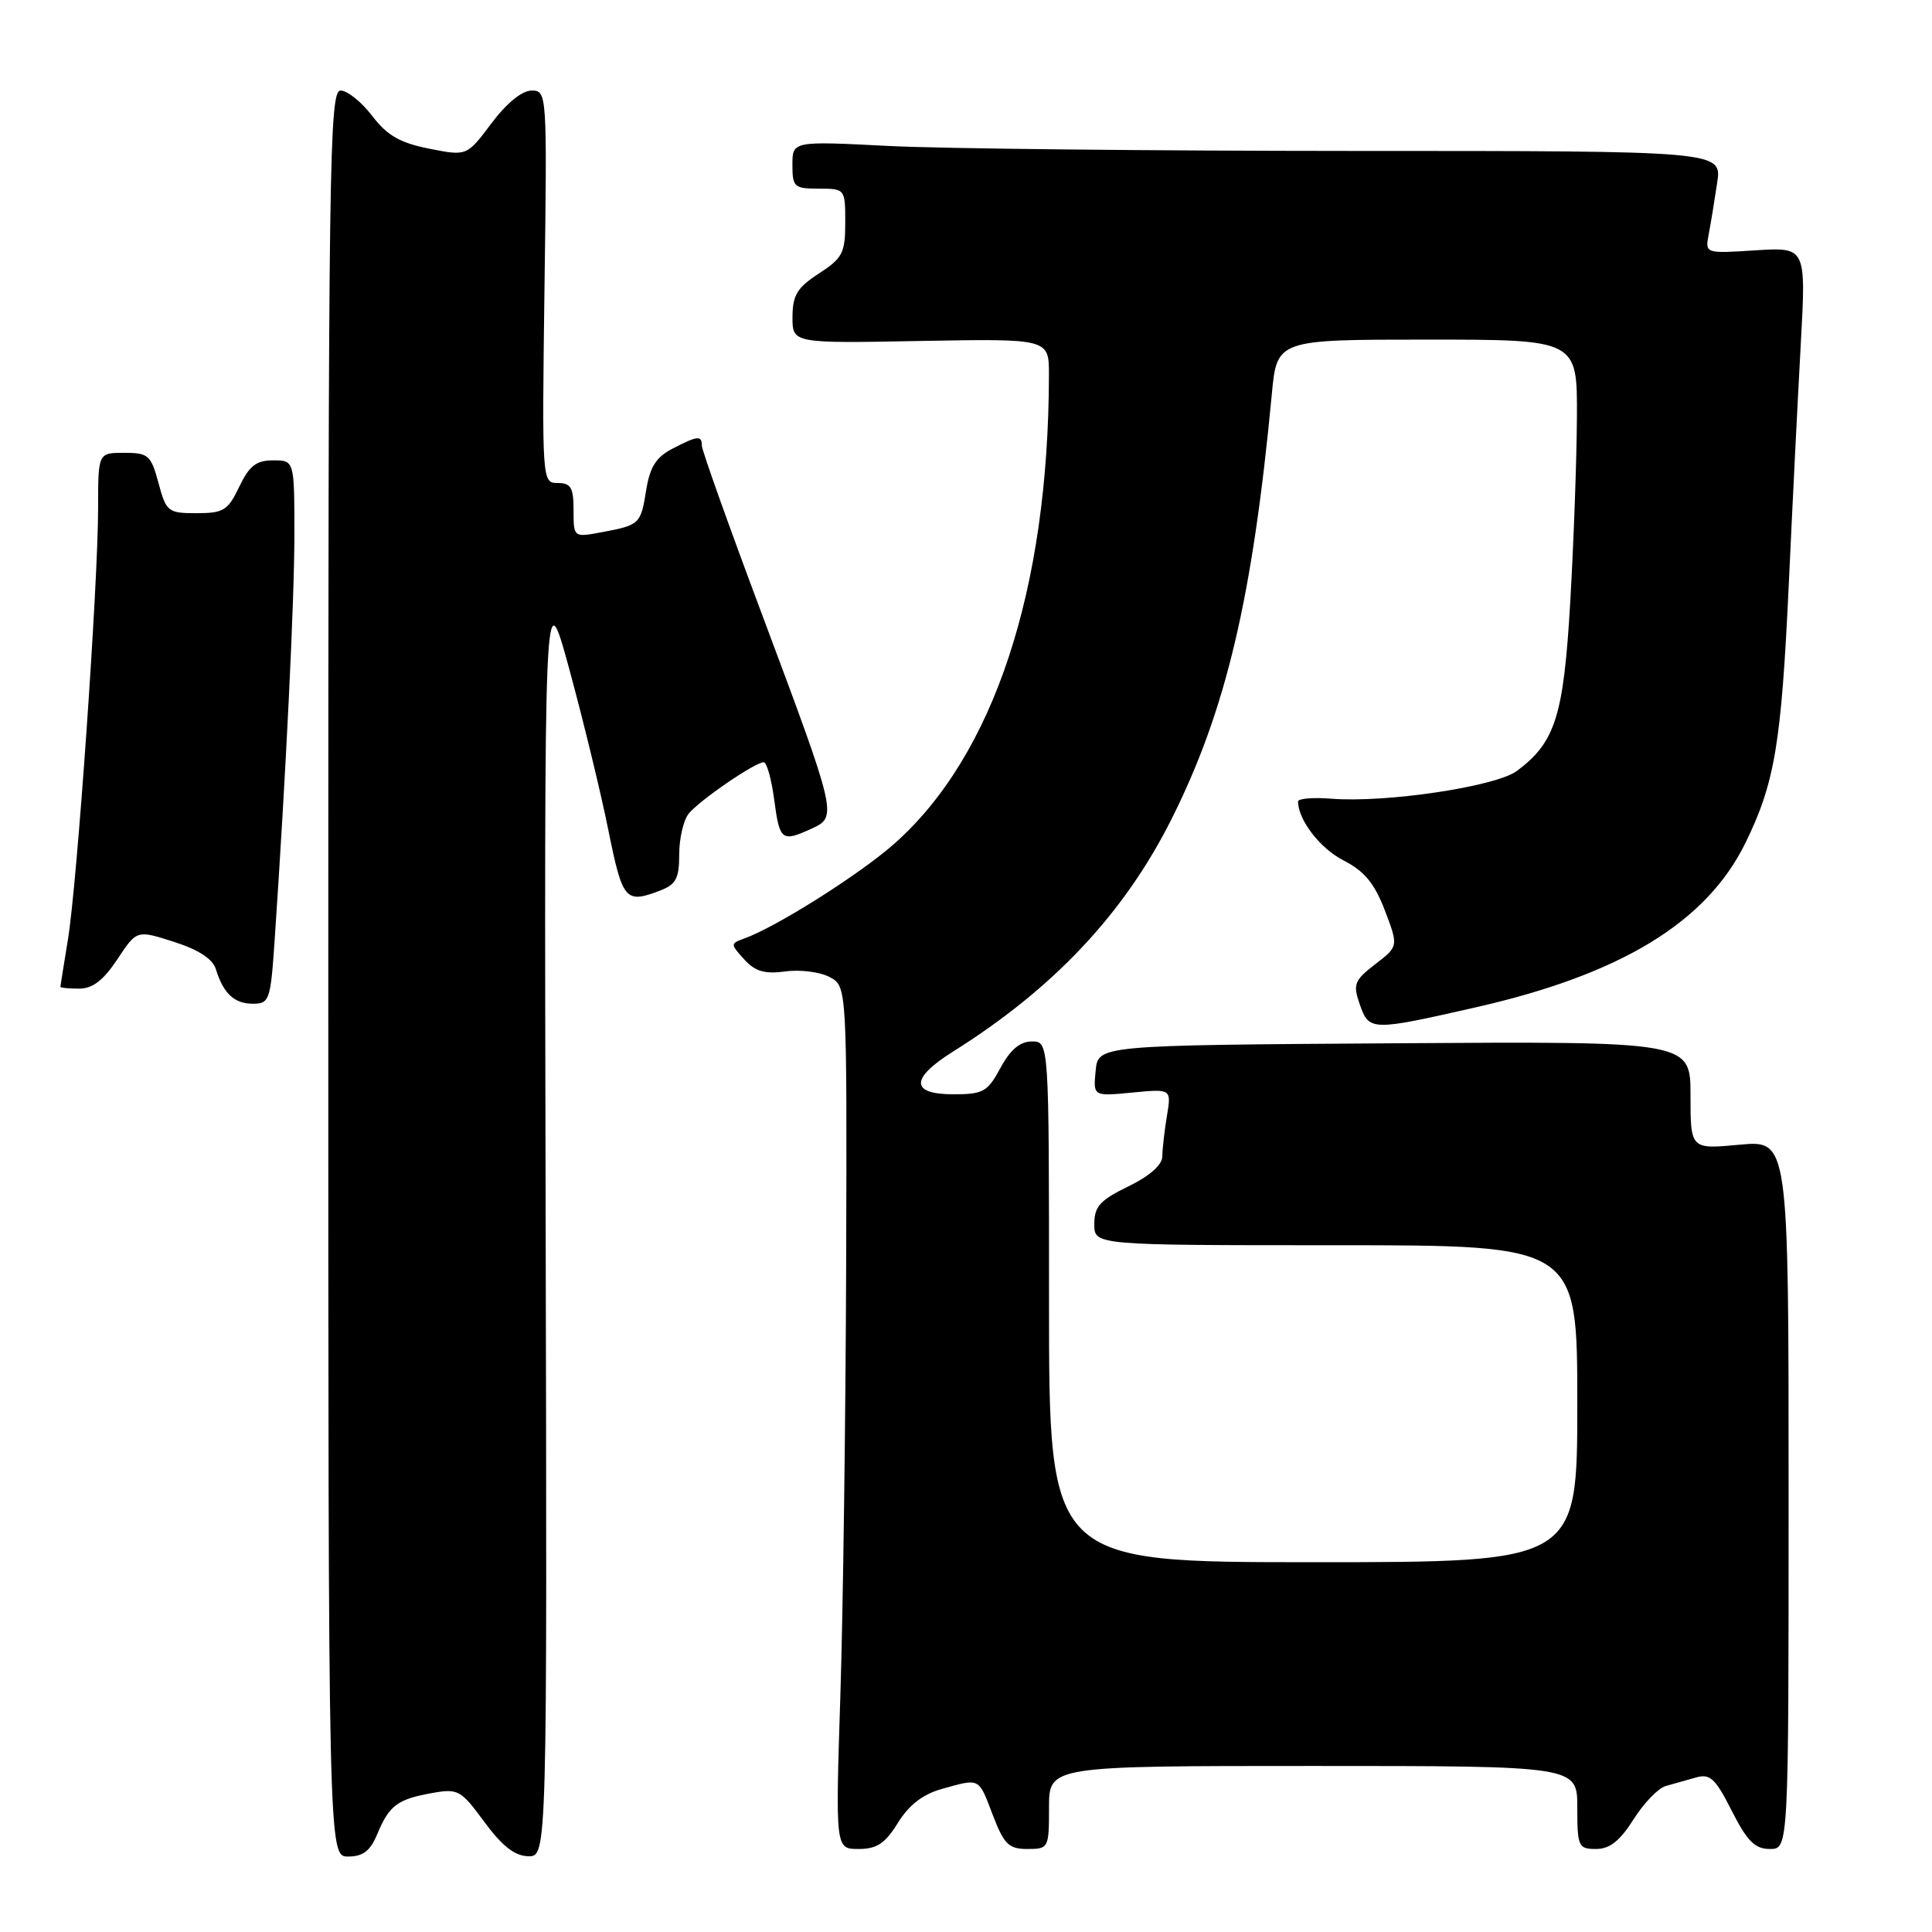 <?xml version="1.0" encoding="UTF-8" standalone="no"?>
<!DOCTYPE svg PUBLIC "-//W3C//DTD SVG 1.1//EN" "http://www.w3.org/Graphics/SVG/1.1/DTD/svg11.dtd" >
<svg xmlns="http://www.w3.org/2000/svg" xmlns:xlink="http://www.w3.org/1999/xlink" version="1.1" viewBox="0 0 256 256">
 <g >
 <path fill="currentColor"
d=" M 49.99 243.03 C 51.56 239.24 52.66 238.41 57.19 237.60 C 60.70 236.96 61.05 237.16 64.19 241.43 C 66.55 244.63 68.22 245.93 70.00 245.96 C 72.50 246.00 72.50 246.00 72.30 161.25 C 72.11 76.50 72.11 76.50 75.43 88.65 C 77.25 95.33 79.58 104.89 80.59 109.90 C 82.49 119.33 82.86 119.76 87.43 118.02 C 89.57 117.21 90.00 116.41 90.00 113.22 C 90.00 111.11 90.56 108.68 91.25 107.82 C 92.64 106.08 100.05 101.00 101.20 101.00 C 101.60 101.00 102.23 103.25 102.59 106.00 C 103.31 111.40 103.58 111.61 107.54 109.80 C 110.98 108.23 110.93 108.03 101.03 81.57 C 96.61 69.78 93.00 59.65 93.00 59.06 C 93.00 57.66 92.44 57.72 89.09 59.46 C 86.95 60.56 86.12 61.88 85.63 64.90 C 84.90 69.46 84.79 69.57 79.74 70.52 C 76.00 71.22 76.00 71.22 76.00 67.61 C 76.00 64.61 75.65 64.00 73.90 64.00 C 71.82 64.00 71.81 63.85 72.15 38.00 C 72.50 12.28 72.48 12.00 70.44 12.00 C 69.17 12.00 67.12 13.67 65.12 16.34 C 61.86 20.69 61.86 20.69 56.87 19.70 C 53.00 18.93 51.31 17.96 49.32 15.36 C 47.91 13.51 46.03 12.00 45.13 12.00 C 43.63 12.00 43.50 21.48 43.50 129.00 C 43.50 246.00 43.50 246.00 46.13 246.00 C 48.10 246.00 49.06 245.26 49.99 243.03 Z  M 118.98 241.53 C 120.45 239.16 122.29 237.74 124.81 237.04 C 129.90 235.62 129.64 235.49 131.55 240.50 C 133.04 244.39 133.66 245.00 136.14 245.00 C 138.94 245.00 139.00 244.89 139.00 239.50 C 139.00 234.00 139.00 234.00 174.00 234.00 C 209.00 234.00 209.00 234.00 209.00 239.50 C 209.00 244.69 209.14 245.00 211.49 245.00 C 213.29 245.00 214.65 243.93 216.45 241.08 C 217.81 238.92 219.73 236.93 220.71 236.66 C 221.70 236.38 223.49 235.87 224.71 235.53 C 226.59 234.99 227.29 235.63 229.47 239.95 C 231.51 243.97 232.54 245.00 234.52 245.00 C 237.00 245.00 237.00 245.00 237.00 198.04 C 237.00 151.08 237.00 151.08 230.50 151.68 C 224.00 152.29 224.00 152.29 224.00 145.13 C 224.00 137.98 224.00 137.98 184.75 138.24 C 145.50 138.50 145.50 138.50 145.18 141.88 C 144.85 145.27 144.85 145.27 150.04 144.77 C 155.22 144.27 155.22 144.27 154.62 147.89 C 154.29 149.87 154.02 152.29 154.01 153.26 C 154.00 154.36 152.29 155.86 149.50 157.21 C 145.76 159.03 145.00 159.87 145.00 162.20 C 145.00 165.00 145.00 165.00 177.00 165.00 C 209.00 165.00 209.00 165.00 209.00 186.00 C 209.00 207.00 209.00 207.00 174.00 207.00 C 139.00 207.00 139.00 207.00 139.00 172.50 C 139.00 138.00 139.00 138.00 136.73 138.00 C 135.16 138.00 133.87 139.08 132.57 141.50 C 130.86 144.67 130.28 145.00 126.34 145.00 C 120.63 145.00 120.60 142.91 126.25 139.36 C 139.62 130.98 148.98 121.02 155.25 108.50 C 162.46 94.10 165.97 79.24 168.52 52.25 C 169.20 45.00 169.20 45.00 189.10 45.00 C 209.00 45.00 209.00 45.00 208.95 55.25 C 208.92 60.89 208.52 71.89 208.07 79.69 C 207.19 94.89 206.10 98.35 201.00 102.15 C 198.21 104.23 183.62 106.41 176.38 105.83 C 173.97 105.64 172.00 105.81 172.00 106.20 C 172.00 108.64 174.92 112.43 178.04 114.02 C 180.79 115.43 182.12 117.04 183.50 120.63 C 185.31 125.39 185.31 125.39 182.23 127.76 C 179.45 129.91 179.25 130.42 180.17 133.07 C 181.41 136.62 181.66 136.63 195.49 133.49 C 214.80 129.11 226.12 122.21 231.28 111.69 C 235.17 103.74 236.03 98.59 237.02 77.50 C 237.50 67.05 238.22 52.71 238.61 45.62 C 239.32 32.75 239.32 32.75 232.62 33.17 C 225.93 33.60 225.93 33.60 226.41 31.05 C 226.68 29.65 227.18 26.59 227.53 24.25 C 228.18 20.00 228.18 20.00 179.34 20.00 C 152.48 19.99 124.76 19.70 117.75 19.34 C 105.00 18.69 105.00 18.69 105.00 21.85 C 105.00 24.78 105.24 25.00 108.50 25.00 C 111.98 25.00 112.00 25.03 112.00 29.49 C 112.00 33.52 111.64 34.21 108.51 36.24 C 105.63 38.11 105.02 39.11 105.01 42.00 C 105.00 45.50 105.00 45.50 122.00 45.18 C 139.00 44.87 139.00 44.87 138.99 49.68 C 138.94 78.19 131.66 100.20 118.43 111.86 C 113.81 115.92 102.85 122.84 98.61 124.36 C 96.77 125.03 96.77 125.09 98.61 127.12 C 100.05 128.72 101.32 129.09 104.07 128.72 C 106.03 128.45 108.68 128.79 109.94 129.47 C 112.23 130.69 112.23 130.69 112.12 167.60 C 112.05 187.89 111.71 213.61 111.35 224.75 C 110.70 245.00 110.70 245.00 113.77 245.00 C 116.19 245.00 117.29 244.27 118.98 241.53 Z  M 36.38 124.75 C 37.90 102.40 39.01 79.52 39.01 70.75 C 39.00 61.00 39.00 61.00 36.19 61.00 C 33.95 61.00 33.03 61.72 31.70 64.50 C 30.21 67.63 29.62 68.00 26.05 68.00 C 22.26 68.00 22.03 67.82 21.00 64.00 C 20.01 60.31 19.65 60.00 16.46 60.00 C 13.00 60.00 13.00 60.00 13.00 67.33 C 13.00 77.37 10.22 117.14 9.00 124.50 C 8.46 127.80 8.01 130.61 8.01 130.75 C 8.00 130.89 9.12 131.00 10.49 131.00 C 12.27 131.00 13.70 129.90 15.55 127.11 C 18.12 123.22 18.12 123.22 23.05 124.80 C 26.33 125.85 28.20 127.07 28.61 128.44 C 29.60 131.65 31.05 133.00 33.53 133.00 C 35.69 133.00 35.85 132.52 36.38 124.75 Z "/>
</g>
</svg>